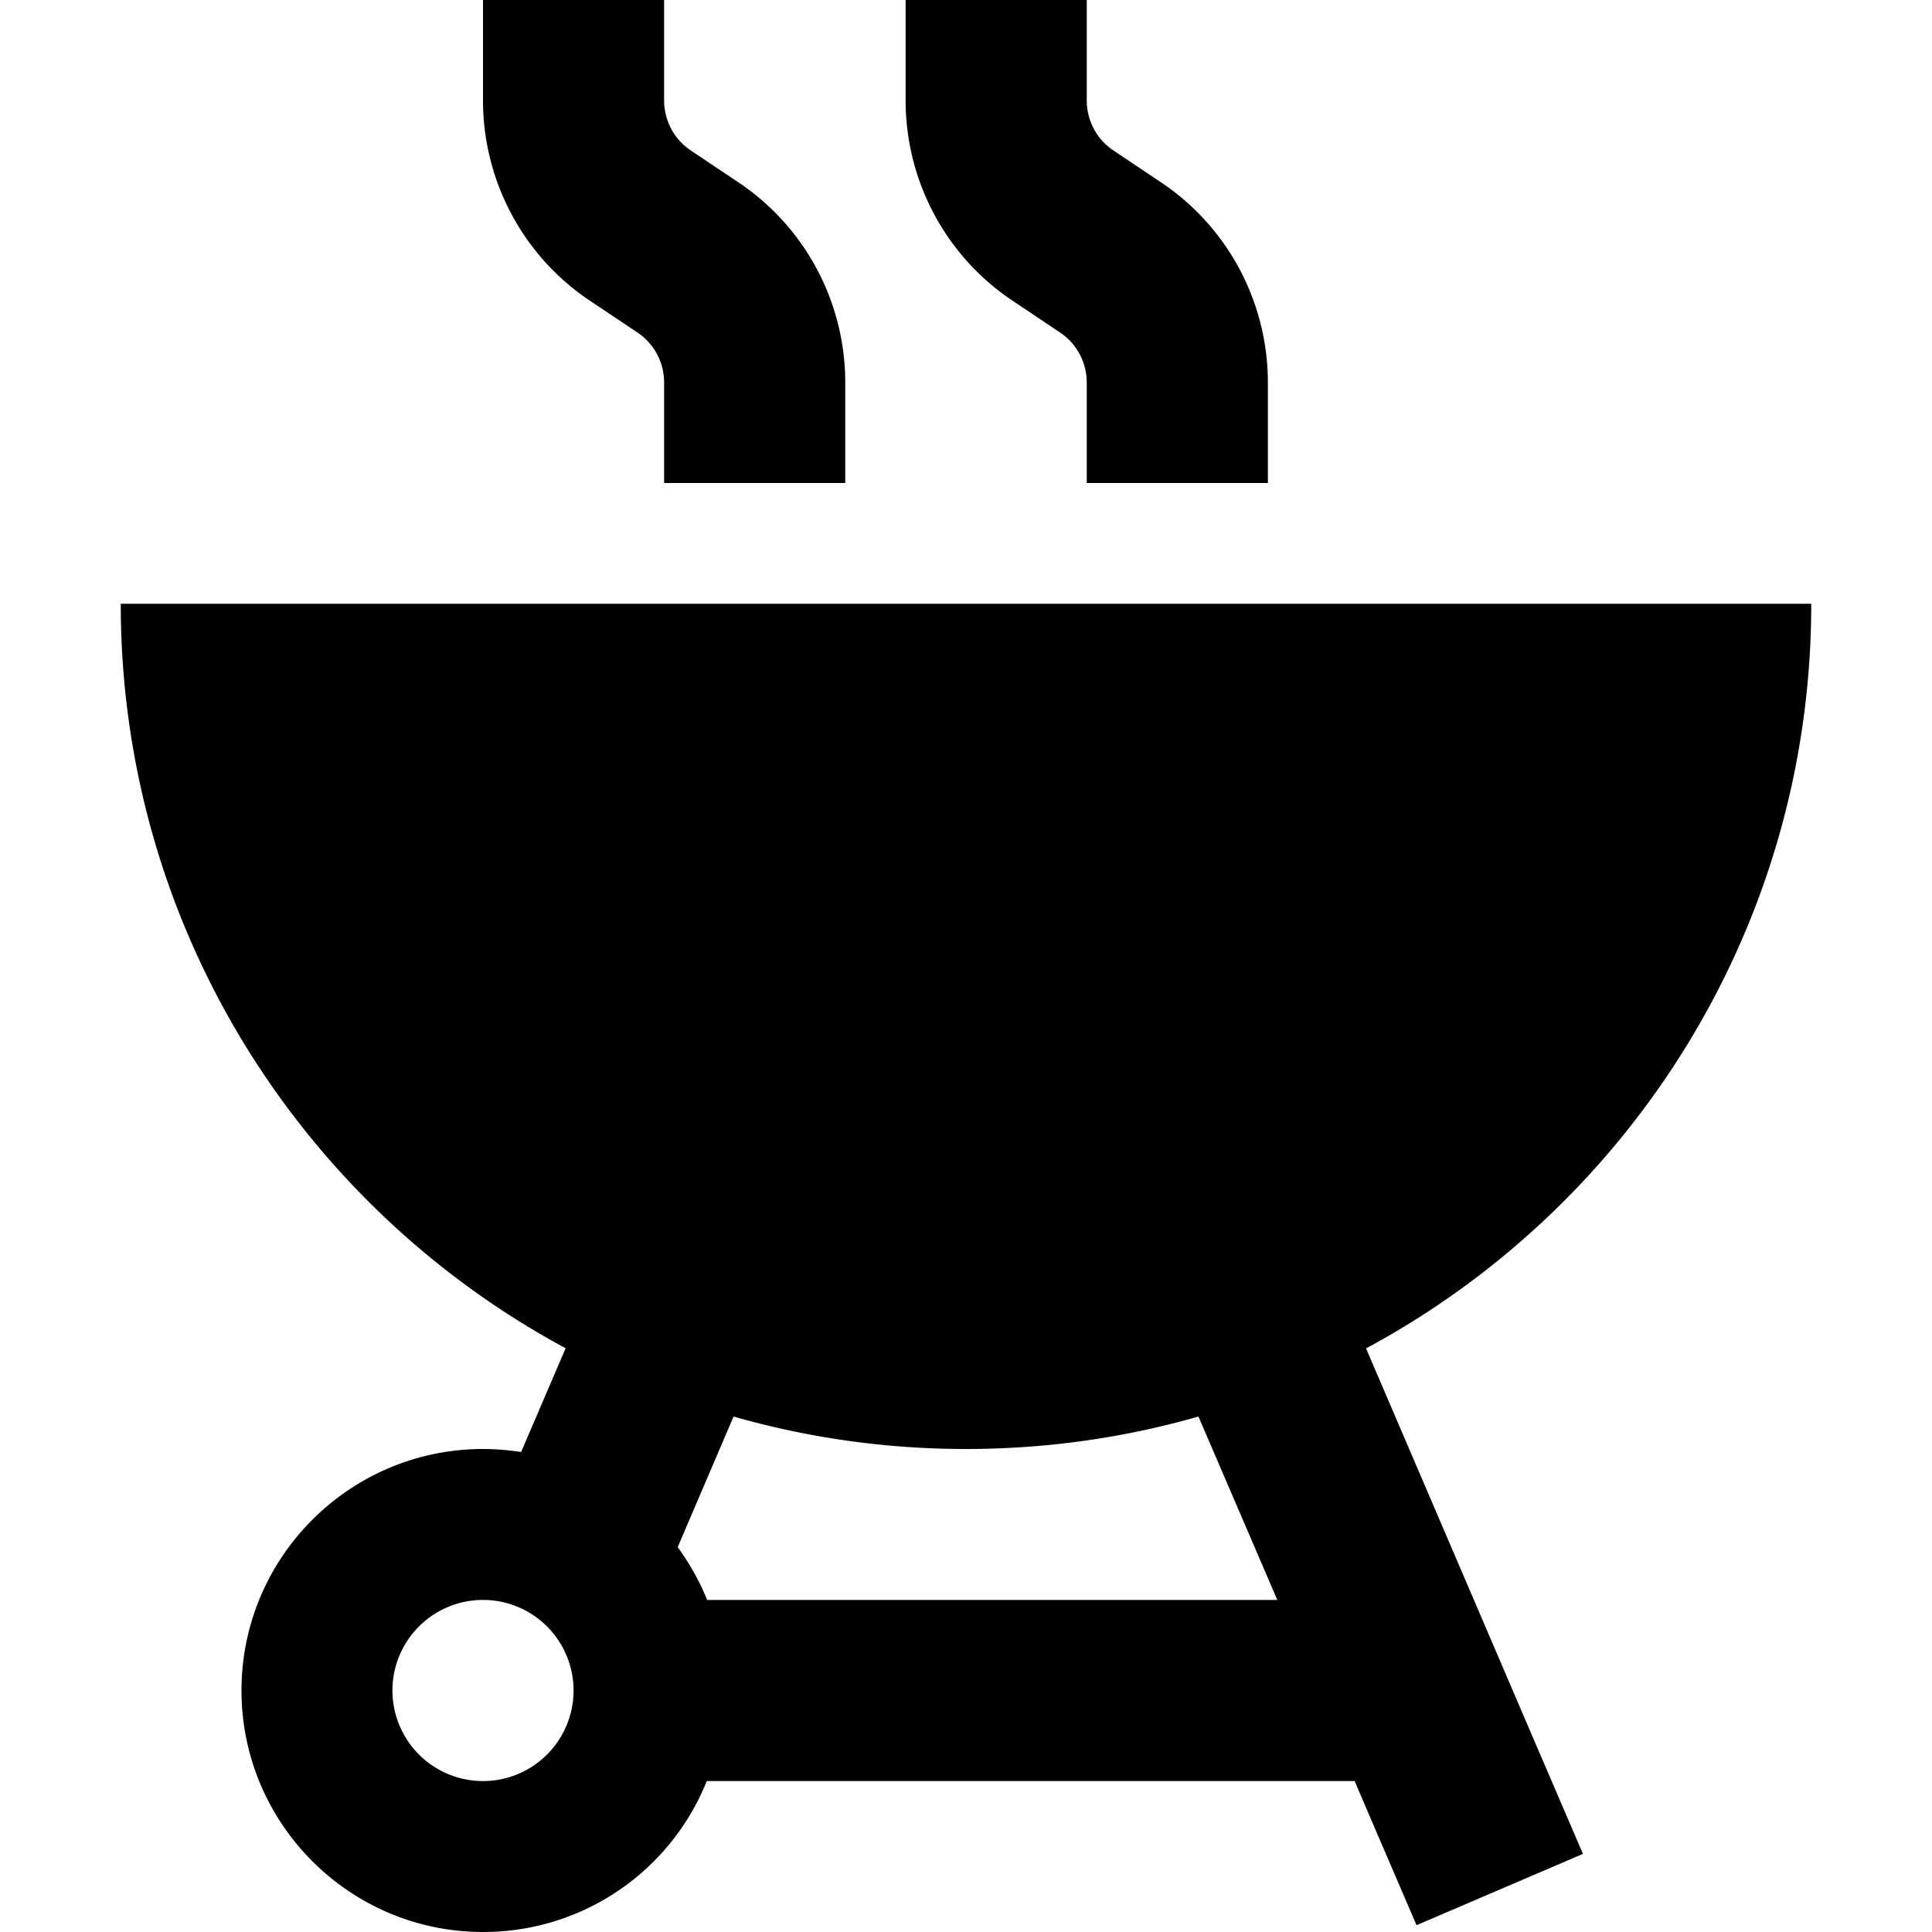 <svg xmlns="http://www.w3.org/2000/svg" width="24" height="24" viewBox="0 0 448 512"><path d="M144 0L96 0l0 24 0 2.6C96 48 106.7 68 124.5 79.8l12.4 8.3c4.5 3 7.1 8 7.1 13.3l0 2.6 0 24 48 0 0-24 0-2.6C192 80 181.3 60 163.5 48.2l-12.4-8.3c-4.5-3-7.1-8-7.1-13.3l0-2.6 0-24zM256 0L208 0l0 24 0 2.6C208 48 218.7 68 236.5 79.8l12.4 8.3c4.5 3 7.1 8 7.1 13.3l0 2.6 0 24 48 0 0-24 0-2.6C304 80 293.3 60 275.5 48.2l-12.4-8.3c-4.5-3-7.1-8-7.1-13.3l0-2.6 0-24zm74.1 357.3C400.3 319.5 448 245.3 448 160L0 160c0 85.3 47.7 159.5 117.9 197.3l-11.8 27.5c-3.3-.5-6.7-.8-10.1-.8c-35.3 0-64 28.7-64 64s28.7 64 64 64c26.9 0 49.9-16.5 59.3-40L327 472l2.9 6.8 4 9.3 9.5 22.1 44.1-18.9-9.5-22.1-4-9.3-44-102.6zM306.5 424l-151.1 0c-2-5-4.7-9.7-7.8-14l14.8-34.6c19.6 5.6 40.3 8.6 61.6 8.6s42.1-3 61.6-8.6L306.5 424zM72 448a24 24 0 1 1 48 0 24 24 0 1 1 -48 0z"/></svg>